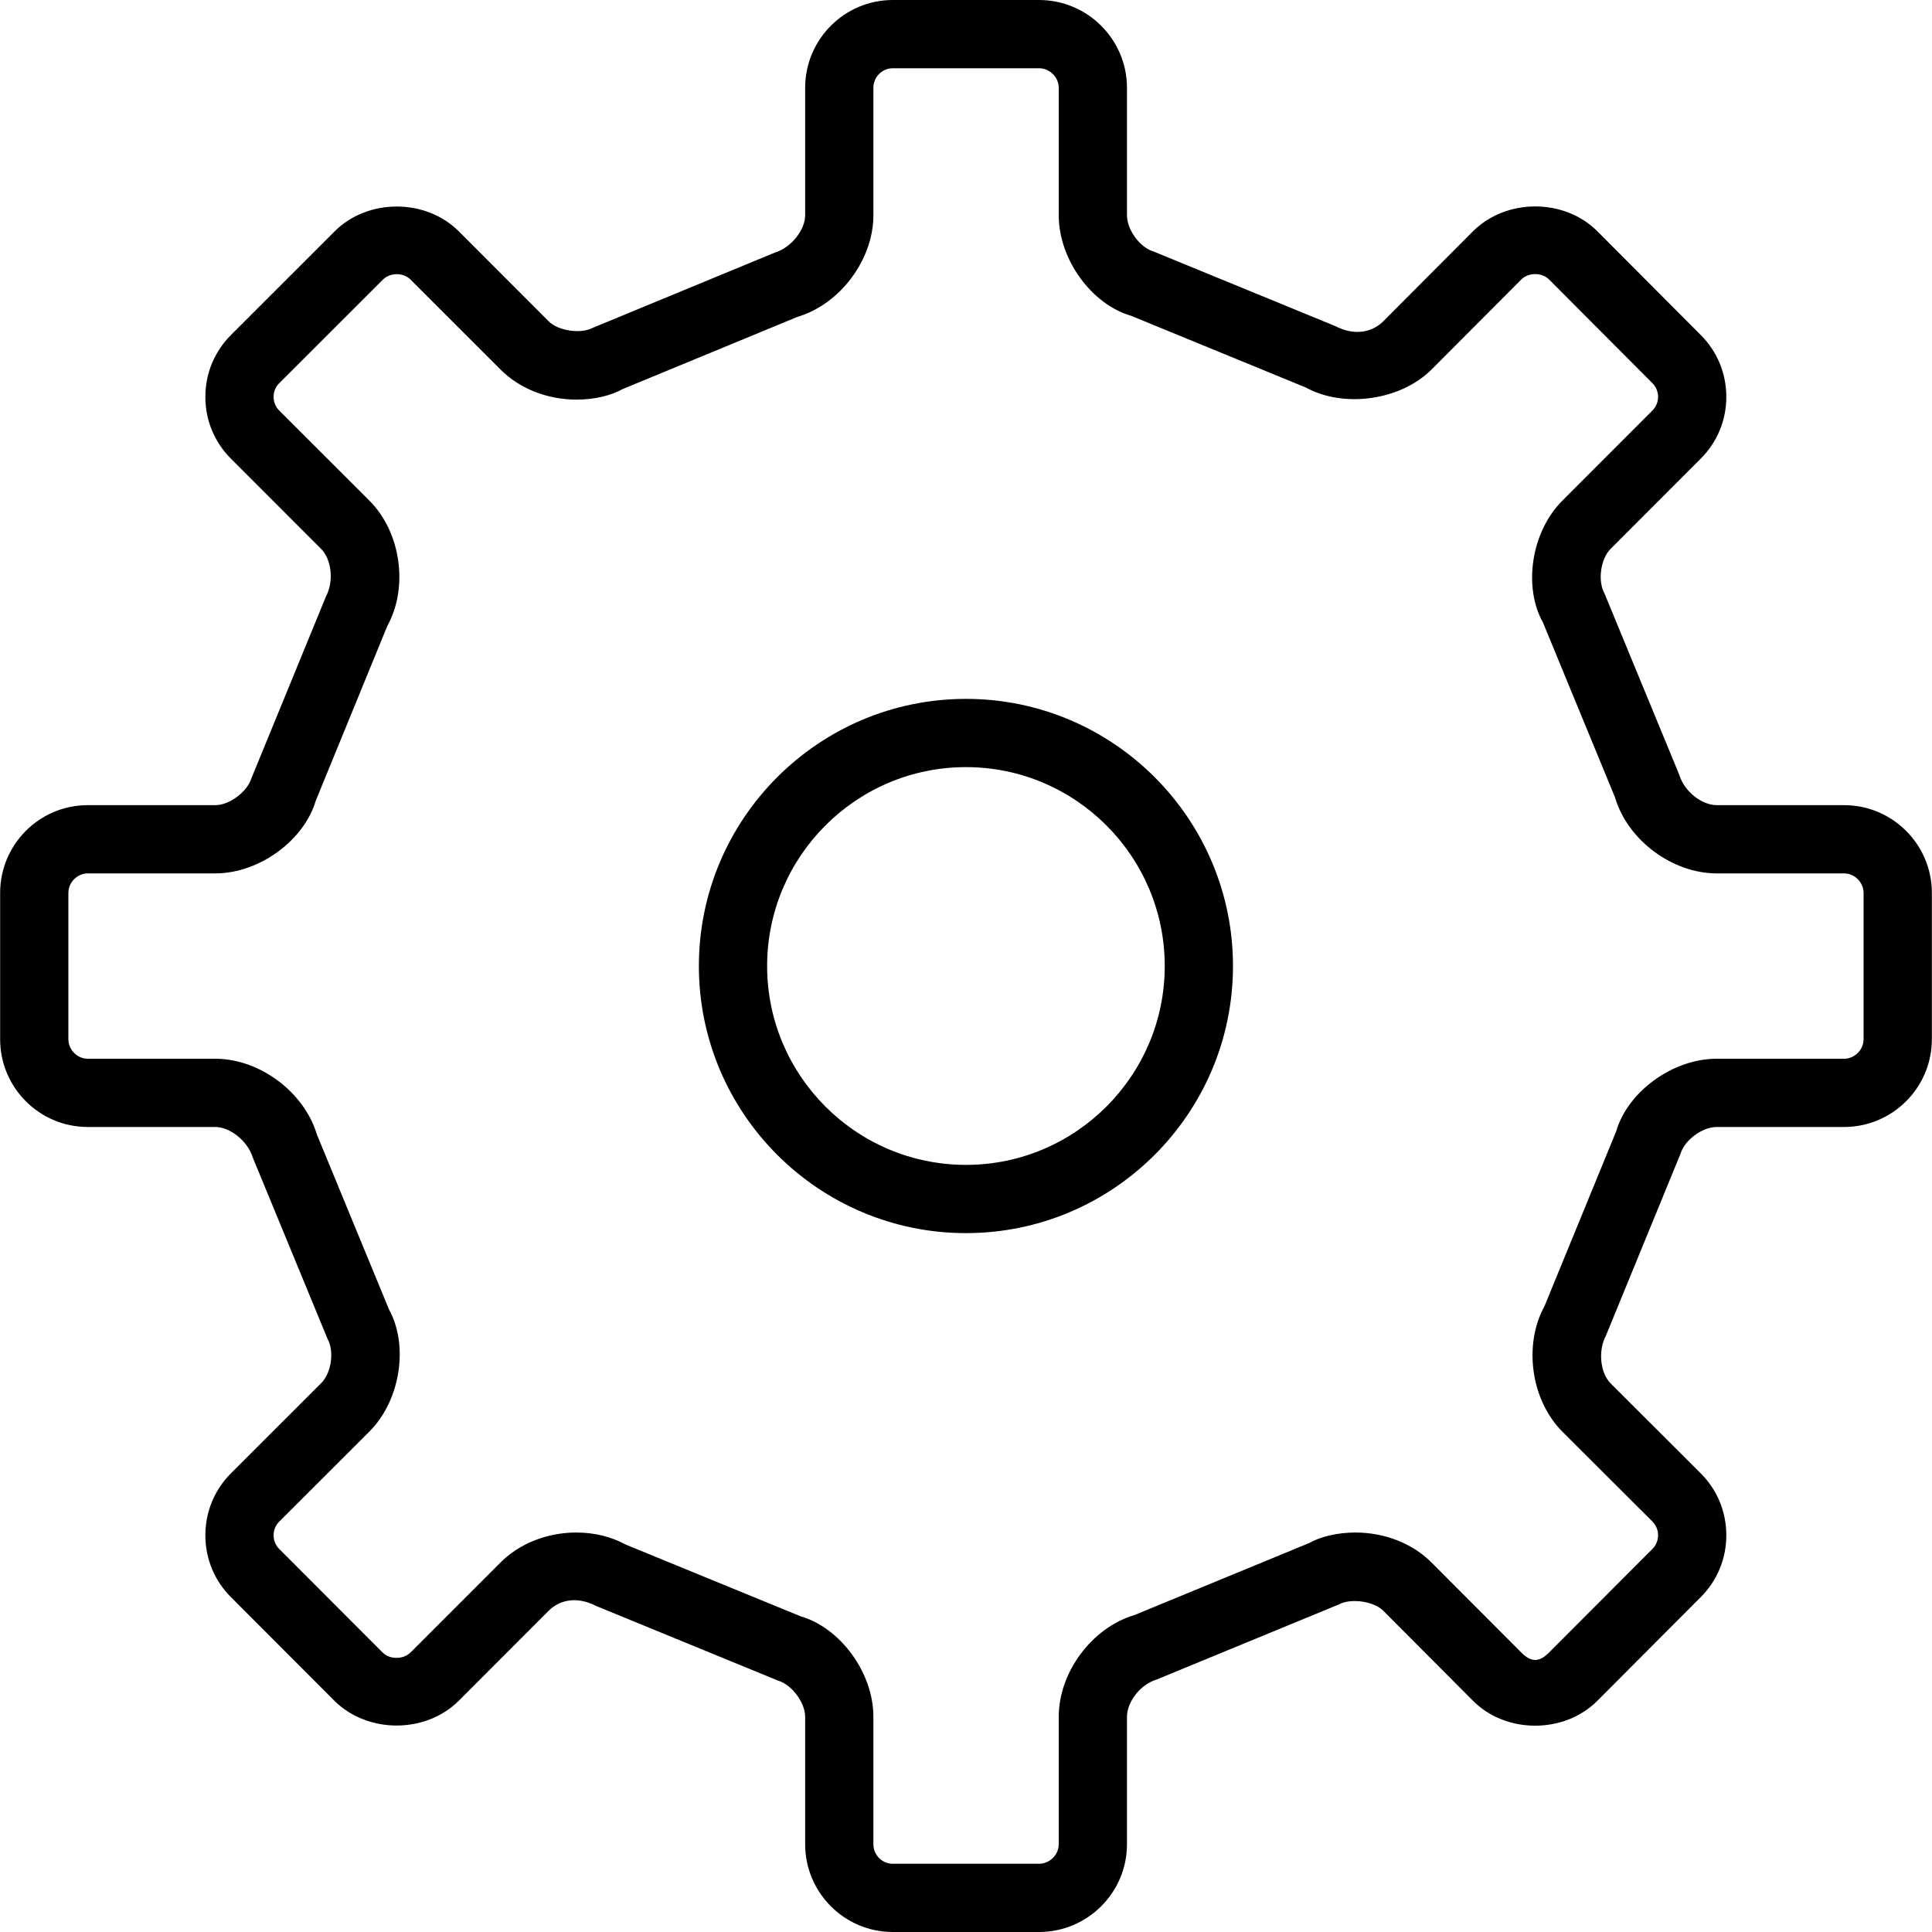 <?xml version="1.0" standalone="no"?><!DOCTYPE svg PUBLIC "-//W3C//DTD SVG 1.1//EN" "http://www.w3.org/Graphics/SVG/1.1/DTD/svg11.dtd"><svg t="1530350627066" class="icon" style="" viewBox="0 0 1024 1024" version="1.1" xmlns="http://www.w3.org/2000/svg" p-id="1081" xmlns:xlink="http://www.w3.org/1999/xlink" width="200" height="200"><defs><style type="text/css"></style></defs><path d="M977.438 426.749 909.898 426.749C902.206 426.749 892.85 419.805 890.053 410.666L850.315 314.311C846.747 307.776 848.362 296.178 853.667 290.897L901.29 243.226C910.139 234.473 914.986 222.779 914.986 210.36 914.986 197.894 910.139 186.223 901.362 177.495L846.457 122.397C828.975 105.108 798.473 105.036 780.798 122.493L733.151 170.309C727.991 175.421 718.973 178.628 707.688 172.817L611.405 133.296C604.147 131.15 597.323 121.818 597.323 114.102L597.323 46.538C597.323 20.882 576.393 0 550.689 0L473.19 0C447.583 0 426.749 20.882 426.749 46.538L426.749 114.102C426.749 121.625 419.636 131.15 410.642 133.899L314.335 173.685C308.042 177.157 295.985 175.421 290.873 170.357L243.082 122.517C225.552 105.108 194.952 105.108 177.422 122.566L122.517 177.446C113.692 186.223 108.845 197.894 108.845 210.36 108.845 222.779 113.692 234.473 122.469 243.178L170.213 290.946C175.517 296.202 177.205 307.8 172.769 316.143L133.296 412.402C131.102 419.636 121.625 426.749 114.126 426.749L46.49 426.749C20.882 426.749 0.072 447.631 0.072 473.263L0.072 550.834C0.072 576.442 20.882 597.323 46.49 597.323L114.126 597.323C121.625 597.323 131.102 604.412 133.899 613.334L173.612 709.641C177.278 716.32 175.638 727.726 170.213 733.103L122.517 780.774C113.692 789.551 108.845 801.27 108.845 813.76 108.845 826.251 113.74 837.921 122.469 846.578L177.471 901.676C195.121 918.916 225.6 918.892 243.13 901.459L290.873 853.667C295.913 848.627 304.907 845.444 316.168 851.28L412.378 890.752C419.636 892.874 426.749 902.375 426.749 909.922L426.749 977.462C426.749 1003.142 447.583 1024 473.19 1024L550.689 1024C576.393 1024 597.323 1003.142 597.323 977.462L597.323 909.922C597.323 902.206 604.147 892.874 613.19 890.126L709.569 850.412C715.814 846.939 728.063 848.651 733.103 853.667L780.798 901.531C798.28 919.013 829.024 919.037 846.554 901.531L901.29 846.65C910.091 837.921 914.986 826.251 914.986 813.76 914.986 801.27 910.139 789.551 901.338 780.822L853.619 733.175C848.362 727.894 846.747 716.224 851.207 707.832L890.68 611.574C892.85 604.268 902.206 597.323 909.898 597.323L977.438 597.323C1003.046 597.323 1023.928 576.442 1023.928 550.834L1023.928 473.263C1023.928 447.631 1003.046 426.749 977.438 426.749L977.438 426.749ZM977.438 561.154 909.898 561.154C886.34 561.154 862.661 578.805 856.633 599.566L818.631 692.256C807.37 712.8 811.397 741.952 827.987 758.711L875.802 806.43C878.431 809.034 878.817 812.12 878.817 813.736 878.817 815.352 878.407 818.414 875.754 821.042L820.946 875.947C815.786 881.107 811.566 881.083 806.43 875.971L758.662 828.083C748.607 818.028 733.898 812.265 718.37 812.265 708.893 812.265 699.803 814.484 693.968 817.811L601.181 856.054C578.732 862.709 561.154 886.364 561.154 909.922L561.154 977.462C561.154 983.105 556.356 987.831 550.689 987.831L473.19 987.831C467.524 987.831 462.918 983.201 462.918 977.462L462.918 909.922C462.918 886.388 445.219 862.709 424.362 856.681L331.744 818.703C324.077 814.484 314.986 812.265 305.534 812.265 290.053 812.265 275.393 818.028 265.338 828.107L217.618 875.827C213.688 879.709 206.575 879.564 202.91 875.971L147.981 820.97C145.4 818.414 145.015 815.352 145.015 813.736 145.015 812.12 145.4 809.034 148.053 806.43L195.82 758.711C212.41 742.097 216.606 712.92 206.189 694.064L167.946 601.278C161.218 578.781 137.588 561.154 114.126 561.154L46.49 561.154C40.944 561.154 36.242 556.404 36.242 550.834L36.242 473.263C36.242 467.669 40.944 462.918 46.49 462.918L114.126 462.918C137.588 462.918 161.218 445.268 167.343 424.434L205.297 331.744C216.654 311.128 212.458 281.927 195.748 265.314L147.981 217.57C146.051 215.665 145.015 213.085 145.015 210.336 145.015 207.587 146.051 205.007 148.053 203.054L202.982 148.173C206.864 144.339 213.784 144.388 217.546 148.149L265.338 195.917C275.441 206.02 290.126 211.807 305.654 211.807 315.058 211.807 324.101 209.589 329.912 206.261L422.602 167.97C445.219 161.315 462.918 137.636 462.918 114.102L462.918 46.538C462.918 40.847 467.524 36.169 473.19 36.169L550.689 36.169C556.356 36.169 561.154 40.919 561.154 46.538L561.154 114.102C561.154 137.684 578.732 161.363 599.421 167.343L692.135 205.393C712.342 216.485 742.338 212.193 758.711 195.893L806.333 148.125C810.167 144.291 817.232 144.388 820.946 148.029L875.802 203.078C877.732 205.007 878.817 207.587 878.817 210.336 878.817 213.085 877.732 215.665 875.778 217.618L828.131 265.314C811.469 281.927 807.274 311.128 817.787 329.912L856.006 422.674C862.637 445.244 886.34 462.918 909.898 462.918L977.438 462.918C982.984 462.918 987.734 467.669 987.734 473.263L987.734 550.834C987.734 556.404 982.984 561.154 977.438 561.154ZM511.988 370.421C433.935 370.421 370.421 433.935 370.421 512.012 370.421 590.089 433.935 653.579 511.988 653.579 590.017 653.579 653.506 590.089 653.506 512.012 653.506 433.935 590.017 370.421 511.988 370.421L511.988 370.421ZM511.988 617.409C453.876 617.409 406.591 570.148 406.591 512.012 406.591 453.876 453.876 406.591 511.988 406.591 570.052 406.591 617.337 453.876 617.337 512.012 617.337 570.148 570.052 617.409 511.988 617.409L511.988 617.409Z" p-id="1082"></path></svg>
